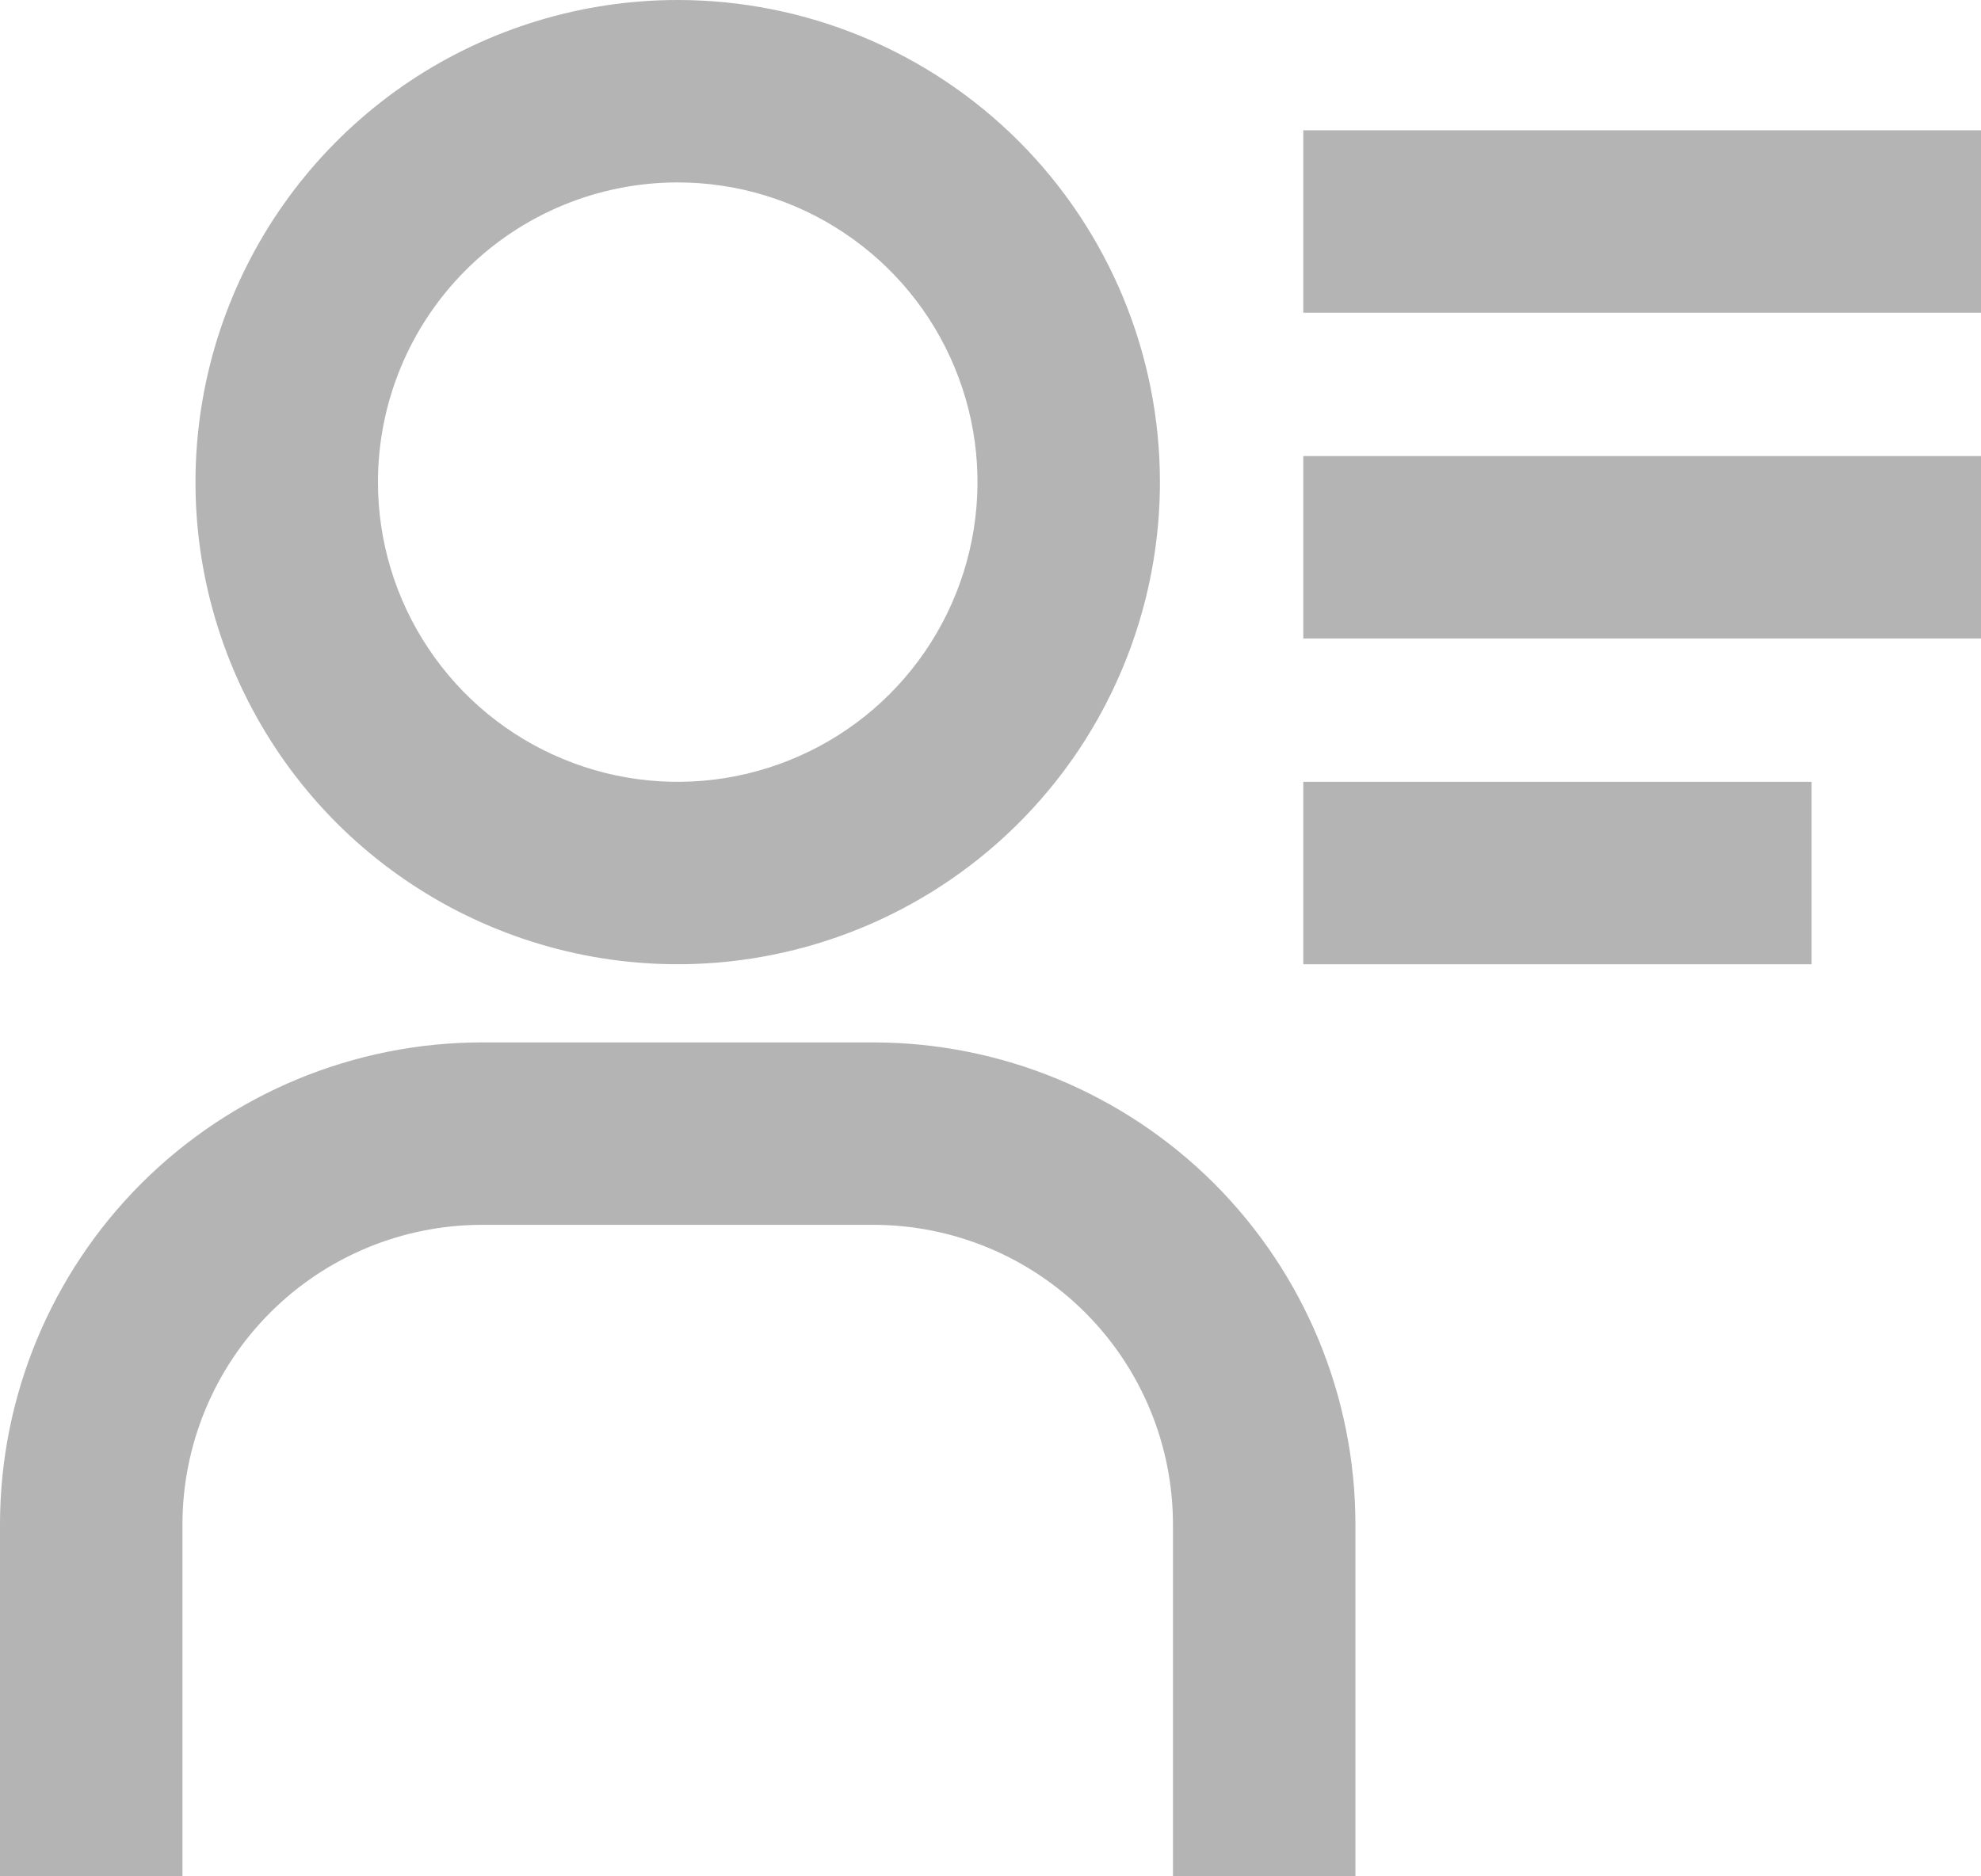 <svg width="19" height="18" viewBox="0 0 19 18" fill="none" xmlns="http://www.w3.org/2000/svg">
<path d="M6.5 1.5C7.118 1.5 7.722 1.683 8.236 2.027C8.75 2.37 9.151 2.858 9.387 3.429C9.624 4 9.686 4.628 9.565 5.235C9.444 5.841 9.147 6.398 8.71 6.835C8.273 7.272 7.716 7.569 7.11 7.69C6.503 7.811 5.875 7.749 5.304 7.512C4.733 7.276 4.245 6.875 3.902 6.361C3.558 5.847 3.375 5.243 3.375 4.625C3.375 3.796 3.704 3.001 4.29 2.415C4.876 1.829 5.671 1.5 6.5 1.5ZM6.5 0.25C5.635 0.25 4.789 0.507 4.069 0.987C3.35 1.468 2.789 2.151 2.458 2.951C2.127 3.75 2.04 4.63 2.209 5.479C2.378 6.327 2.795 7.107 3.406 7.719C4.018 8.33 4.798 8.747 5.646 8.916C6.495 9.085 7.375 8.998 8.174 8.667C8.974 8.336 9.657 7.775 10.138 7.056C10.618 6.336 10.875 5.49 10.875 4.625C10.875 3.465 10.414 2.352 9.594 1.531C8.773 0.711 7.66 0.25 6.5 0.25ZM12.75 17.75H11.5V14.625C11.5 13.796 11.171 13.001 10.585 12.415C9.999 11.829 9.204 11.5 8.375 11.5H4.625C3.796 11.5 3.001 11.829 2.415 12.415C1.829 13.001 1.5 13.796 1.5 14.625V17.75H0.25V14.625C0.25 13.465 0.711 12.352 1.531 11.531C2.352 10.711 3.465 10.25 4.625 10.25H8.375C9.535 10.25 10.648 10.711 11.469 11.531C12.289 12.352 12.75 13.465 12.75 14.625V17.75ZM12.75 1.5H19V2.75H12.75V1.5ZM12.75 4.625H19V5.875H12.75V4.625ZM12.75 7.75H17.125V9H12.75V7.75Z" fill="#B4B4B4" stroke="#B4B4B4" stroke-width="0.5"/>
</svg>
